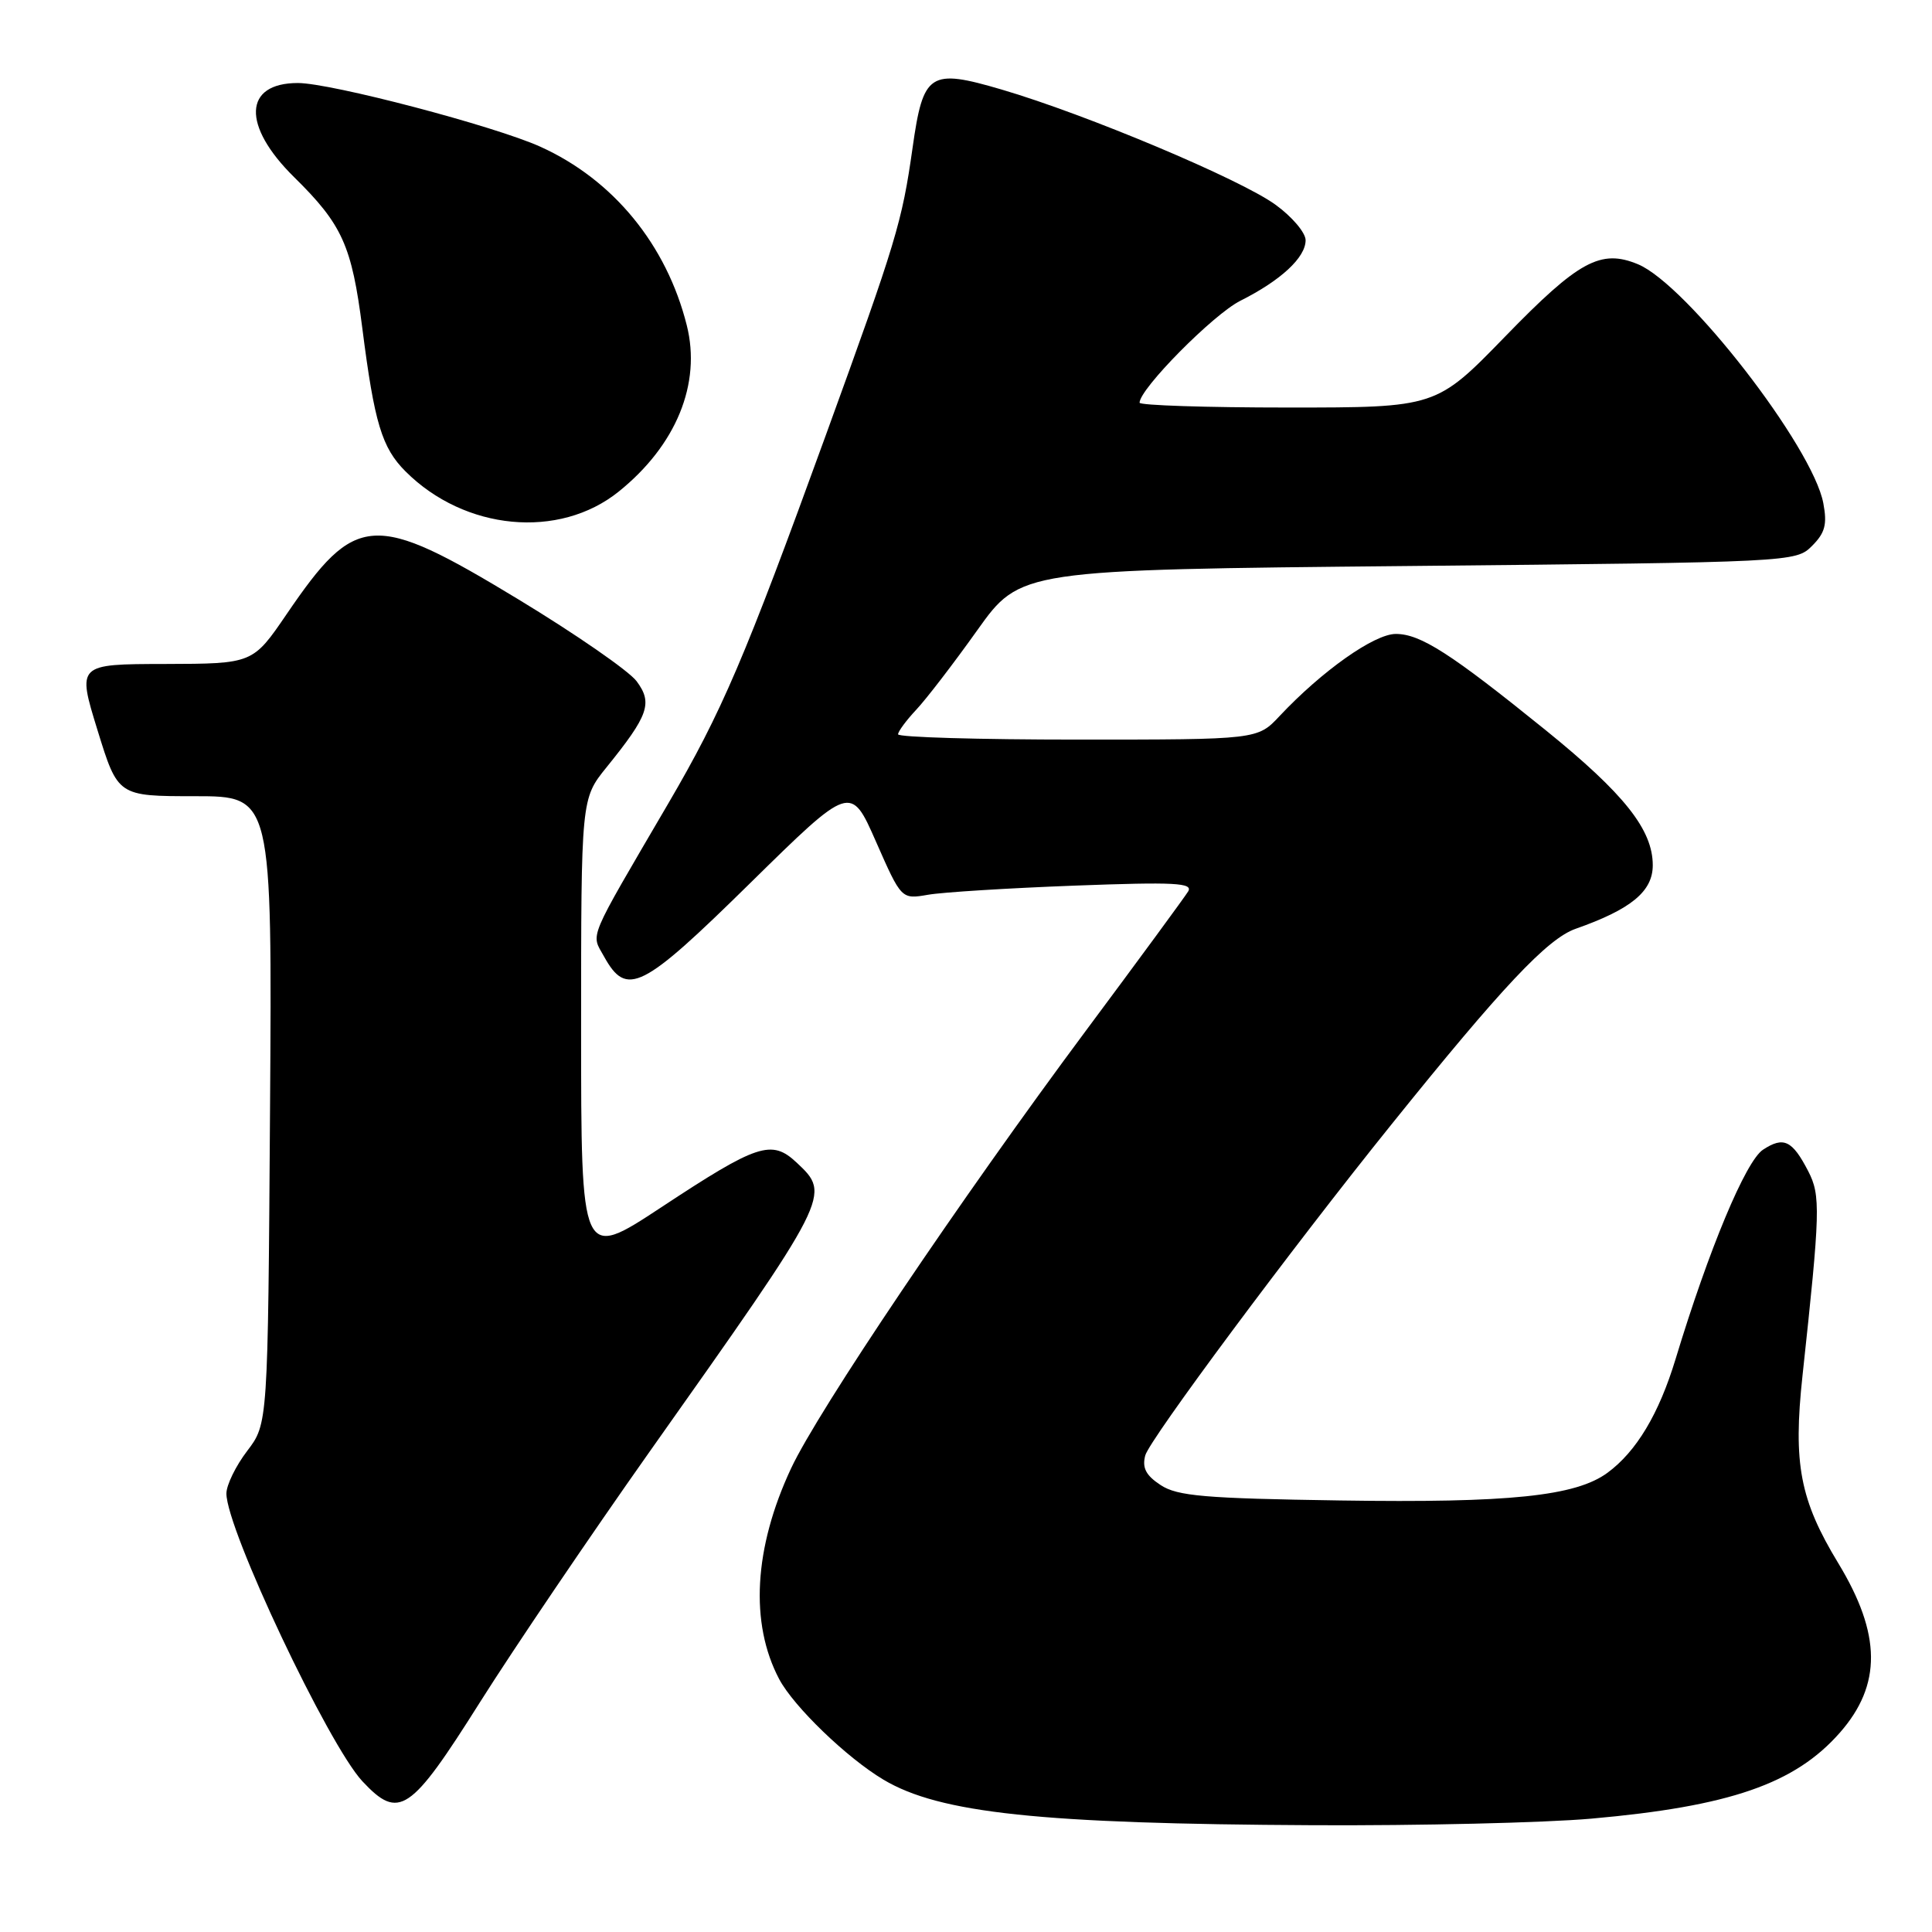 <?xml version="1.0" encoding="UTF-8" standalone="no"?>
<!DOCTYPE svg PUBLIC "-//W3C//DTD SVG 1.1//EN" "http://www.w3.org/Graphics/SVG/1.1/DTD/svg11.dtd" >
<svg xmlns="http://www.w3.org/2000/svg" xmlns:xlink="http://www.w3.org/1999/xlink" version="1.1" viewBox="0 0 256 256">
 <g >
 <path fill="currentColor"
d=" M 210.86 240.98 C 229.21 239.35 237.83 236.37 243.79 229.59 C 249.36 223.25 249.29 216.54 243.58 207.13 C 238.50 198.76 237.58 193.95 238.84 182.29 C 241.20 160.47 241.26 158.41 239.60 155.19 C 237.48 151.09 236.34 150.55 233.61 152.34 C 231.32 153.84 226.43 165.54 222.02 180.09 C 219.82 187.34 216.83 192.34 213.00 195.15 C 208.79 198.25 200.01 199.16 177.60 198.82 C 159.61 198.55 156.01 198.24 153.79 196.78 C 151.84 195.50 151.32 194.50 151.75 192.86 C 152.29 190.78 171.16 165.40 184.37 149.00 C 199.05 130.75 205.05 124.38 208.78 123.07 C 216.12 120.49 219.00 118.12 219.00 114.65 C 219.00 109.94 215.23 105.19 204.82 96.76 C 192.22 86.57 188.22 84.00 184.95 84.00 C 182.10 84.00 175.18 88.89 169.56 94.87 C 166.63 98.00 166.63 98.00 142.81 98.00 C 129.72 98.00 119.00 97.69 119.00 97.30 C 119.00 96.92 120.08 95.46 121.40 94.05 C 122.72 92.65 126.37 87.90 129.50 83.50 C 135.21 75.50 135.21 75.50 186.58 75.00 C 237.53 74.50 237.96 74.48 240.10 72.34 C 241.83 70.61 242.13 69.49 241.60 66.68 C 240.20 59.20 223.51 37.70 217.03 35.01 C 212.10 32.97 209.18 34.56 199.46 44.57 C 190.30 54.00 190.30 54.00 170.65 54.00 C 159.84 54.00 151.00 53.71 151.00 53.36 C 151.00 51.53 160.77 41.65 164.36 39.85 C 169.72 37.16 173.00 34.12 173.00 31.83 C 173.00 30.83 171.20 28.71 169.00 27.12 C 164.34 23.74 143.94 15.16 132.74 11.87 C 123.17 9.06 122.33 9.61 120.92 19.59 C 119.52 29.46 118.79 31.89 109.43 57.65 C 98.65 87.32 95.67 94.29 88.53 106.50 C 77.71 125.01 78.30 123.60 80.03 126.73 C 83.04 132.16 85.00 131.18 99.39 117.03 C 112.73 103.92 112.73 103.92 116.08 111.54 C 119.44 119.17 119.44 119.17 122.97 118.56 C 124.91 118.22 133.65 117.68 142.38 117.35 C 155.70 116.85 158.13 116.98 157.43 118.13 C 156.97 118.88 150.90 127.15 143.94 136.50 C 127.24 158.95 108.41 186.89 104.82 194.57 C 99.89 205.11 99.33 215.09 103.25 222.50 C 105.19 226.15 112.22 232.93 117.07 235.82 C 124.53 240.26 137.85 241.67 174.00 241.85 C 188.03 241.92 204.61 241.53 210.86 240.98 Z  M 63.62 225.52 C 68.12 218.39 78.18 203.54 85.96 192.52 C 110.17 158.29 110.13 158.35 105.56 154.05 C 102.24 150.94 100.38 151.56 87.61 159.98 C 77.00 166.97 77.00 166.97 77.00 136.40 C 77.00 105.84 77.00 105.84 80.37 101.67 C 85.95 94.77 86.51 93.16 84.35 90.26 C 83.32 88.89 76.25 84.00 68.64 79.39 C 49.47 67.78 47.15 67.93 38.00 81.35 C 33.50 87.95 33.50 87.95 21.86 87.98 C 10.22 88.00 10.22 88.00 12.92 96.75 C 15.62 105.50 15.62 105.50 25.84 105.50 C 36.06 105.50 36.06 105.50 35.78 147.08 C 35.50 188.66 35.50 188.66 32.75 192.26 C 31.24 194.24 30.00 196.78 30.00 197.90 C 30.00 202.63 43.50 231.18 48.02 236.03 C 52.87 241.21 54.37 240.20 63.62 225.52 Z  M 81.98 65.14 C 89.60 59.01 92.95 50.84 91.00 43.10 C 88.32 32.43 81.27 23.82 71.62 19.45 C 65.55 16.70 43.85 11.00 39.47 11.00 C 32.26 11.00 32.03 16.64 38.98 23.48 C 45.36 29.76 46.61 32.53 48.01 43.50 C 49.61 56.05 50.60 59.33 53.73 62.46 C 61.58 70.31 74.09 71.49 81.98 65.14 Z "/>
</g>
</svg>
